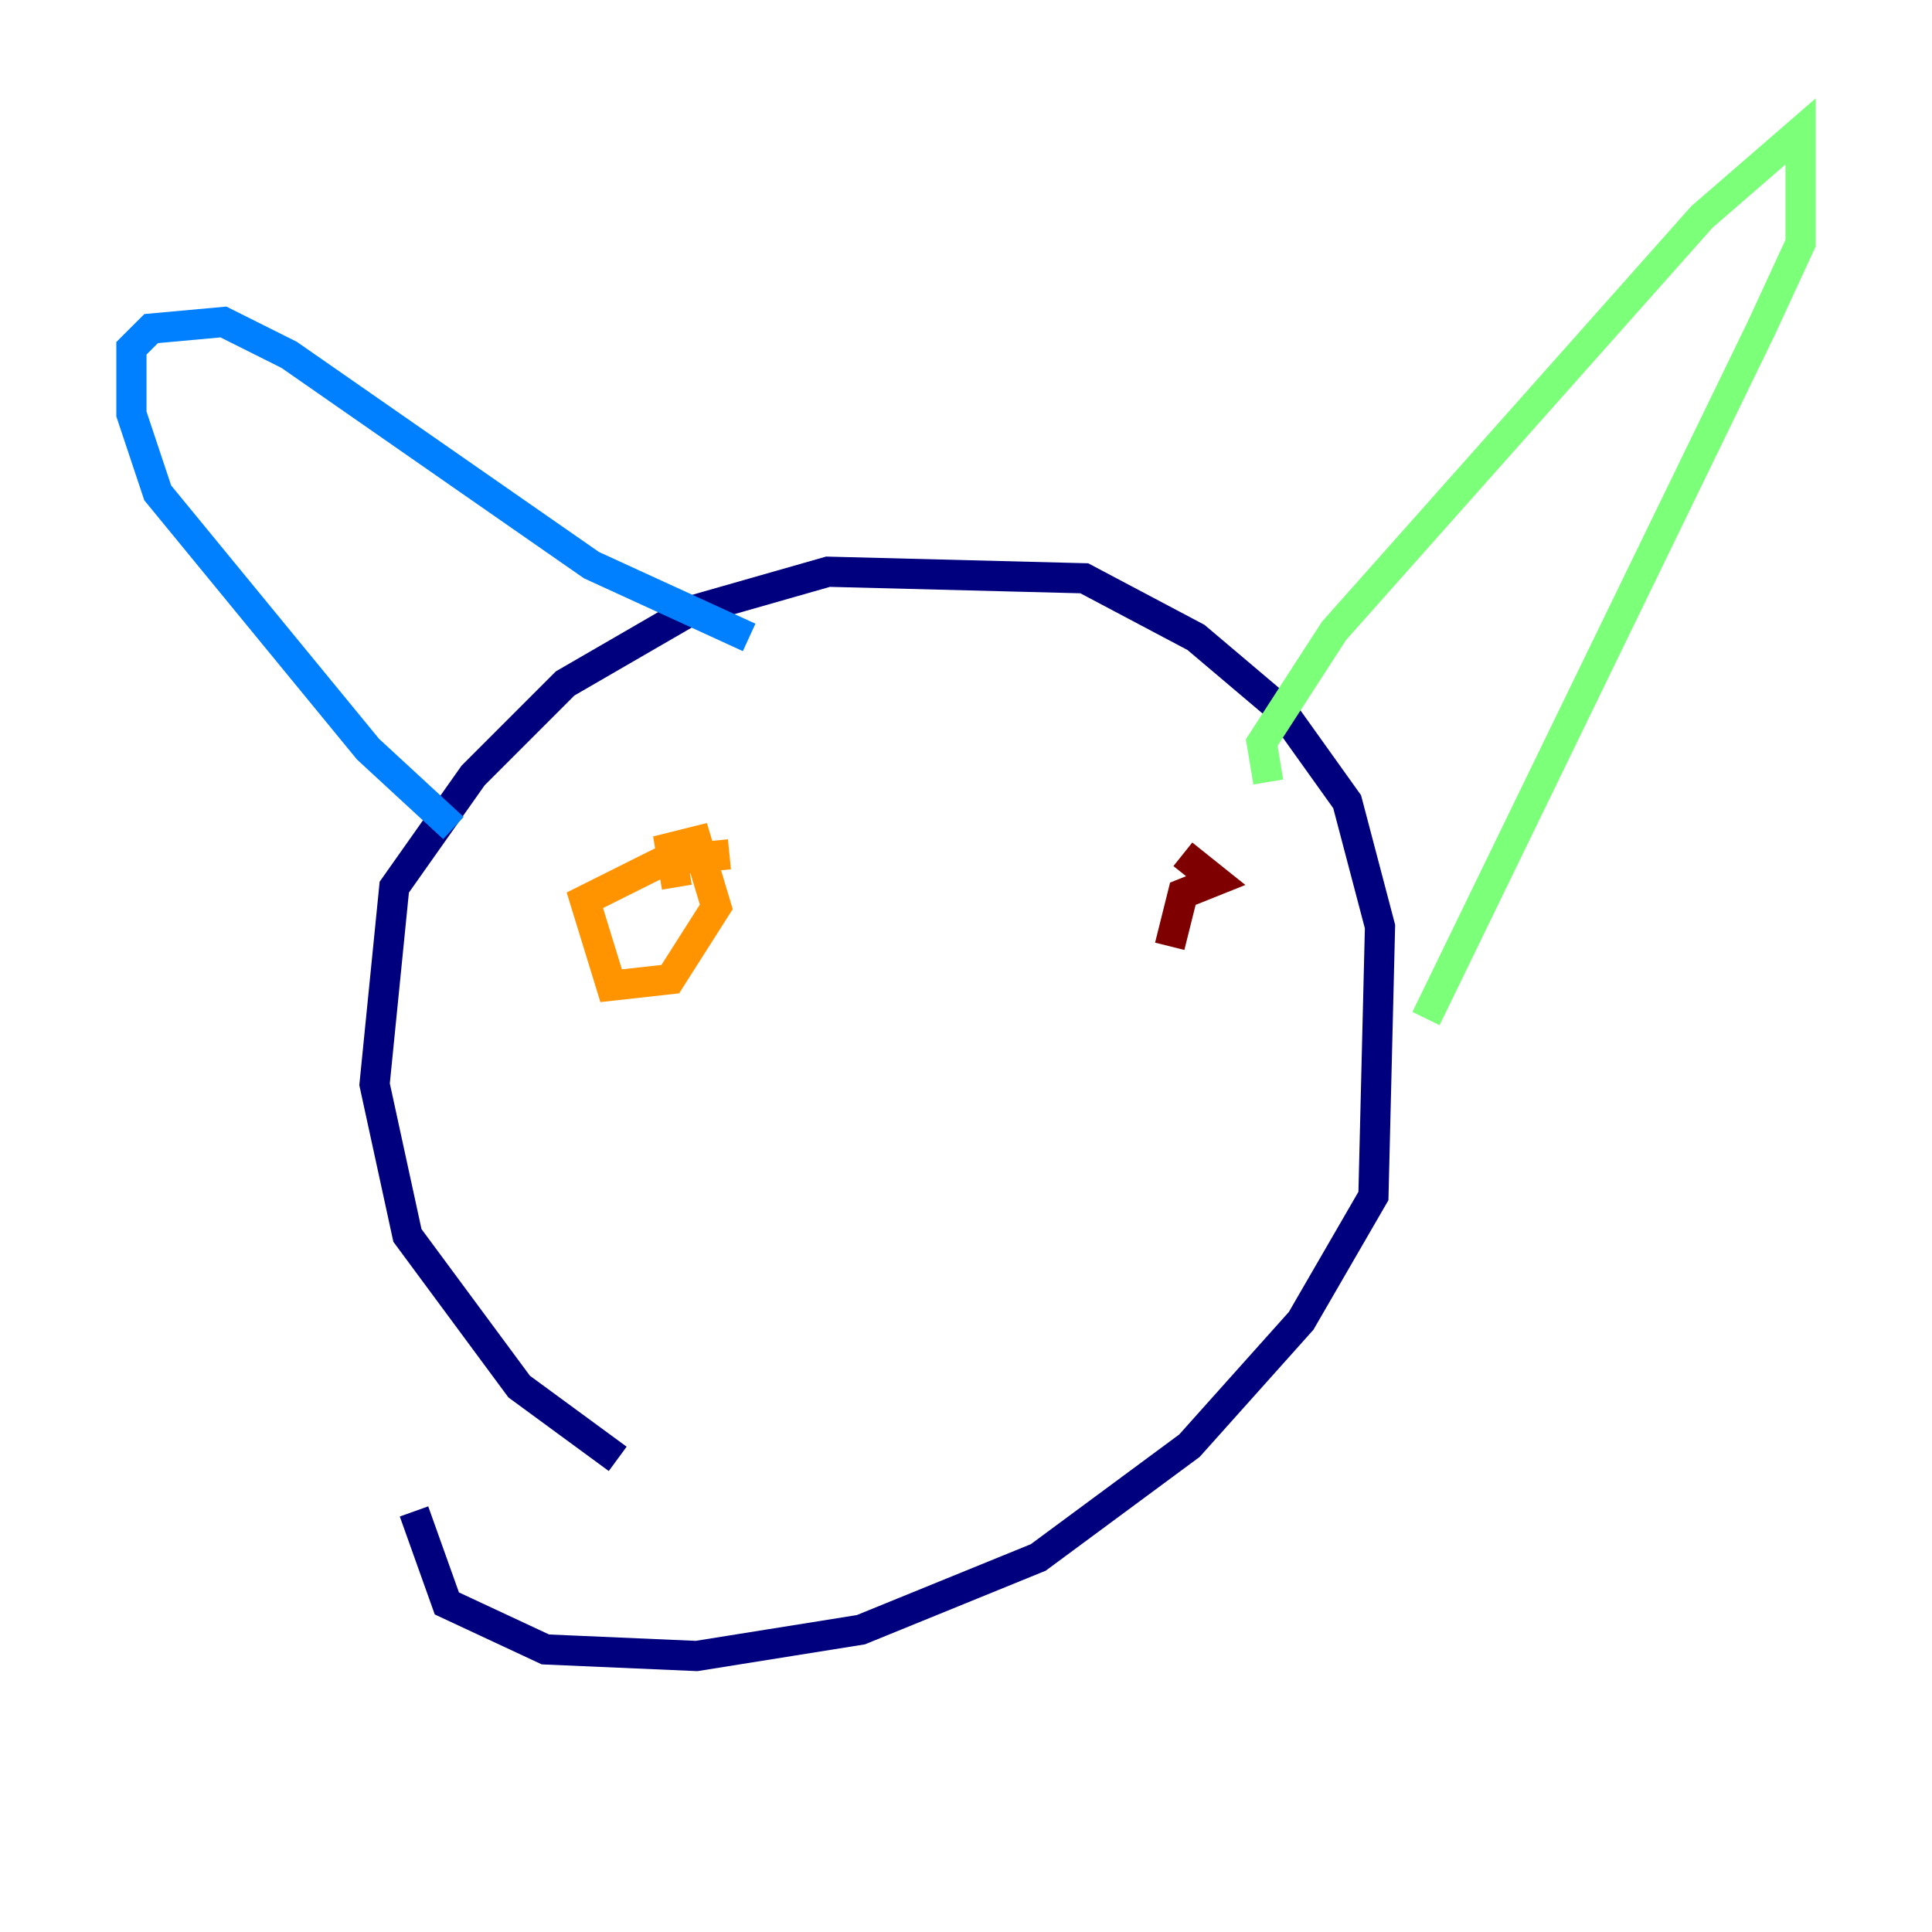 <?xml version="1.0" encoding="utf-8" ?>
<svg baseProfile="tiny" height="128" version="1.2" viewBox="0,0,128,128" width="128" xmlns="http://www.w3.org/2000/svg" xmlns:ev="http://www.w3.org/2001/xml-events" xmlns:xlink="http://www.w3.org/1999/xlink"><defs /><polyline fill="none" points="40.925,96.653 34.395,91.864 26.993,81.85 24.816,71.837 26.122,58.776 31.347,51.374 37.442,45.279 45.714,40.49 54.857,37.878 71.837,38.313 79.238,42.231 84.898,47.02 89.252,53.116 91.429,61.388 90.993,79.238 86.204,87.51 78.803,95.782 68.789,103.184 57.034,107.973 46.15,109.714 36.136,109.279 29.605,106.231 27.429,100.136" stroke="#00007f" stroke-width="2" /><polyline fill="none" points="30.041,54.857 24.381,49.633 10.449,32.653 8.707,27.429 8.707,23.075 10.014,21.769 14.803,21.333 19.157,23.51 39.184,37.442 49.633,42.231" stroke="#0080ff" stroke-width="2" /><polyline fill="none" points="84.027,51.809 83.592,49.197 88.381,41.796 112.762,14.367 119.293,8.707 119.293,16.109 116.68,21.769 94.476,67.483" stroke="#7cff79" stroke-width="2" /><polyline fill="none" points="44.843,58.776 44.408,56.163 46.15,55.728 47.456,60.082 44.408,64.871 40.49,65.306 38.748,59.646 43.973,57.034 48.327,56.599" stroke="#ff9400" stroke-width="2" /><polyline fill="none" points="77.497,62.694 78.367,59.211 80.544,58.34 78.367,56.599" stroke="#7f0000" stroke-width="2" /></svg>
